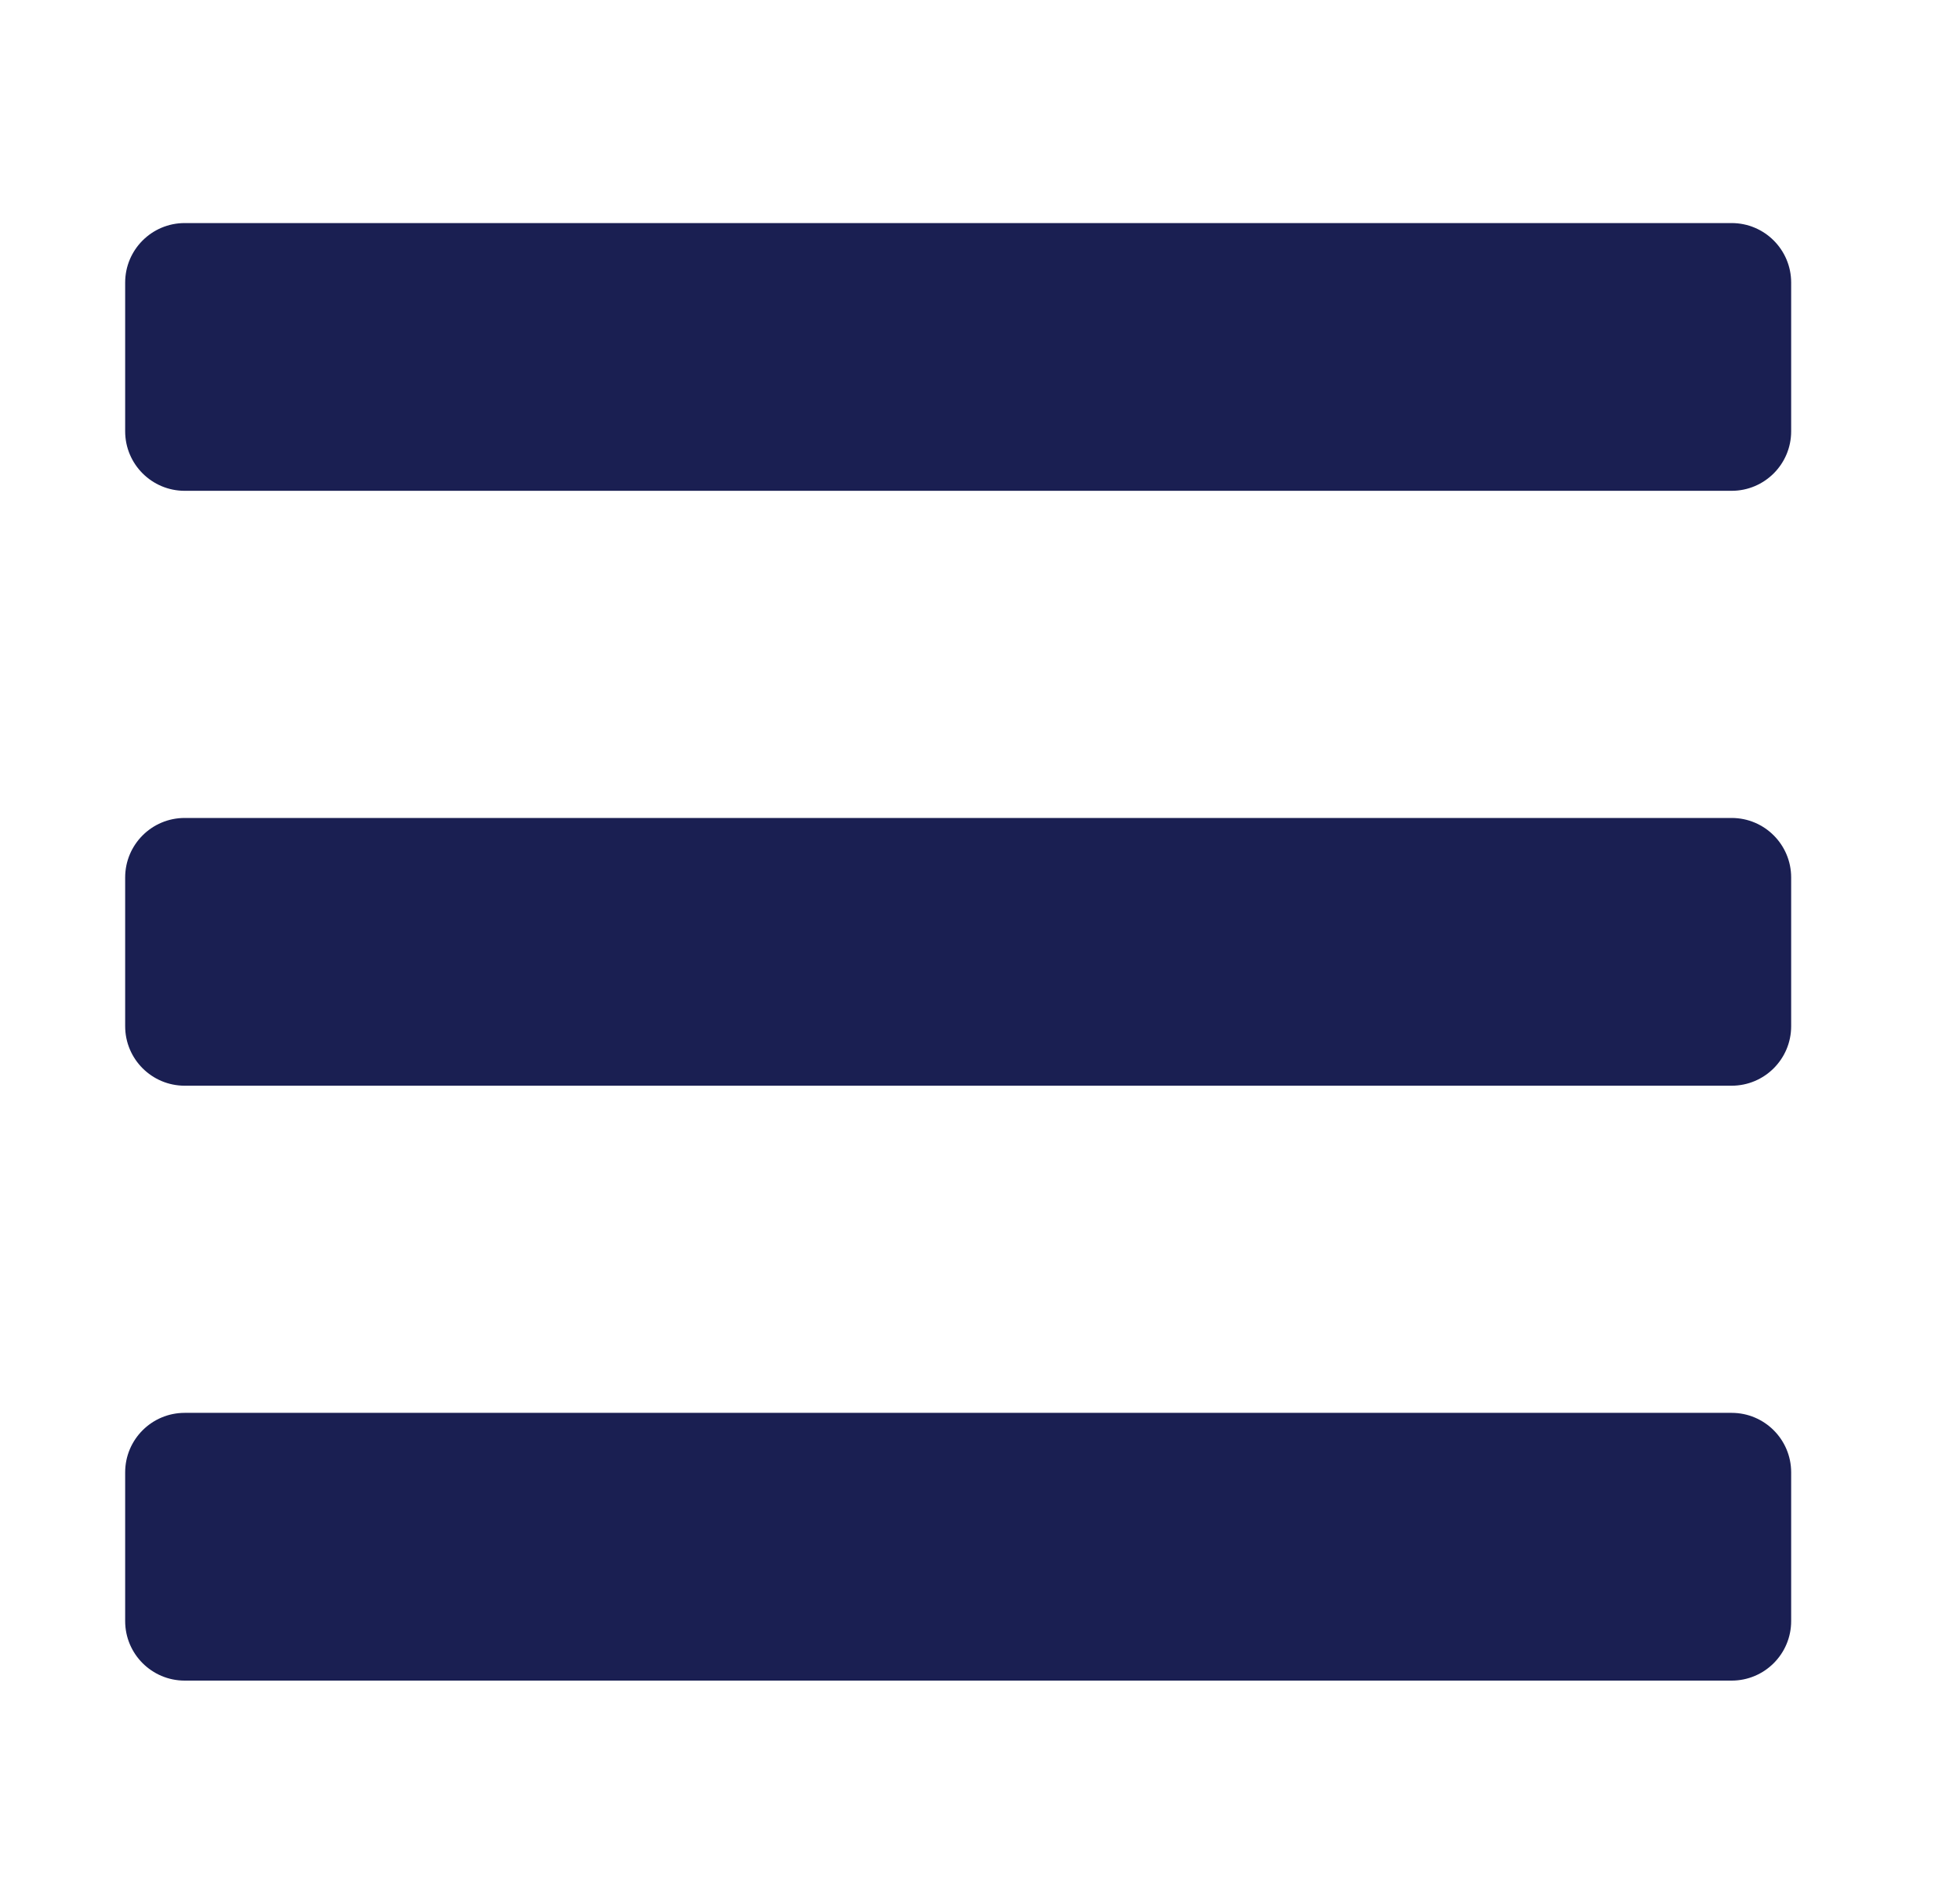 <svg width="35" height="34" viewBox="0 0 35 34" fill="none" xmlns="http://www.w3.org/2000/svg">
<path d="M3.298 8.766H30.922C31.509 8.766 31.985 8.29 31.985 7.703V5.047C31.985 4.46 31.509 3.984 30.922 3.984H3.298C2.711 3.984 2.235 4.46 2.235 5.047V7.703C2.235 8.29 2.711 8.766 3.298 8.766ZM3.298 19.391H30.922C31.509 19.391 31.985 18.915 31.985 18.328V15.672C31.985 15.085 31.509 14.609 30.922 14.609H3.298C2.711 14.609 2.235 15.085 2.235 15.672V18.328C2.235 18.915 2.711 19.391 3.298 19.391ZM3.298 30.016H30.922C31.509 30.016 31.985 29.54 31.985 28.953V26.297C31.985 25.71 31.509 25.234 30.922 25.234H3.298C2.711 25.234 2.235 25.71 2.235 26.297V28.953C2.235 29.54 2.711 30.016 3.298 30.016Z" fill="#1A1F52"/>
</svg>
